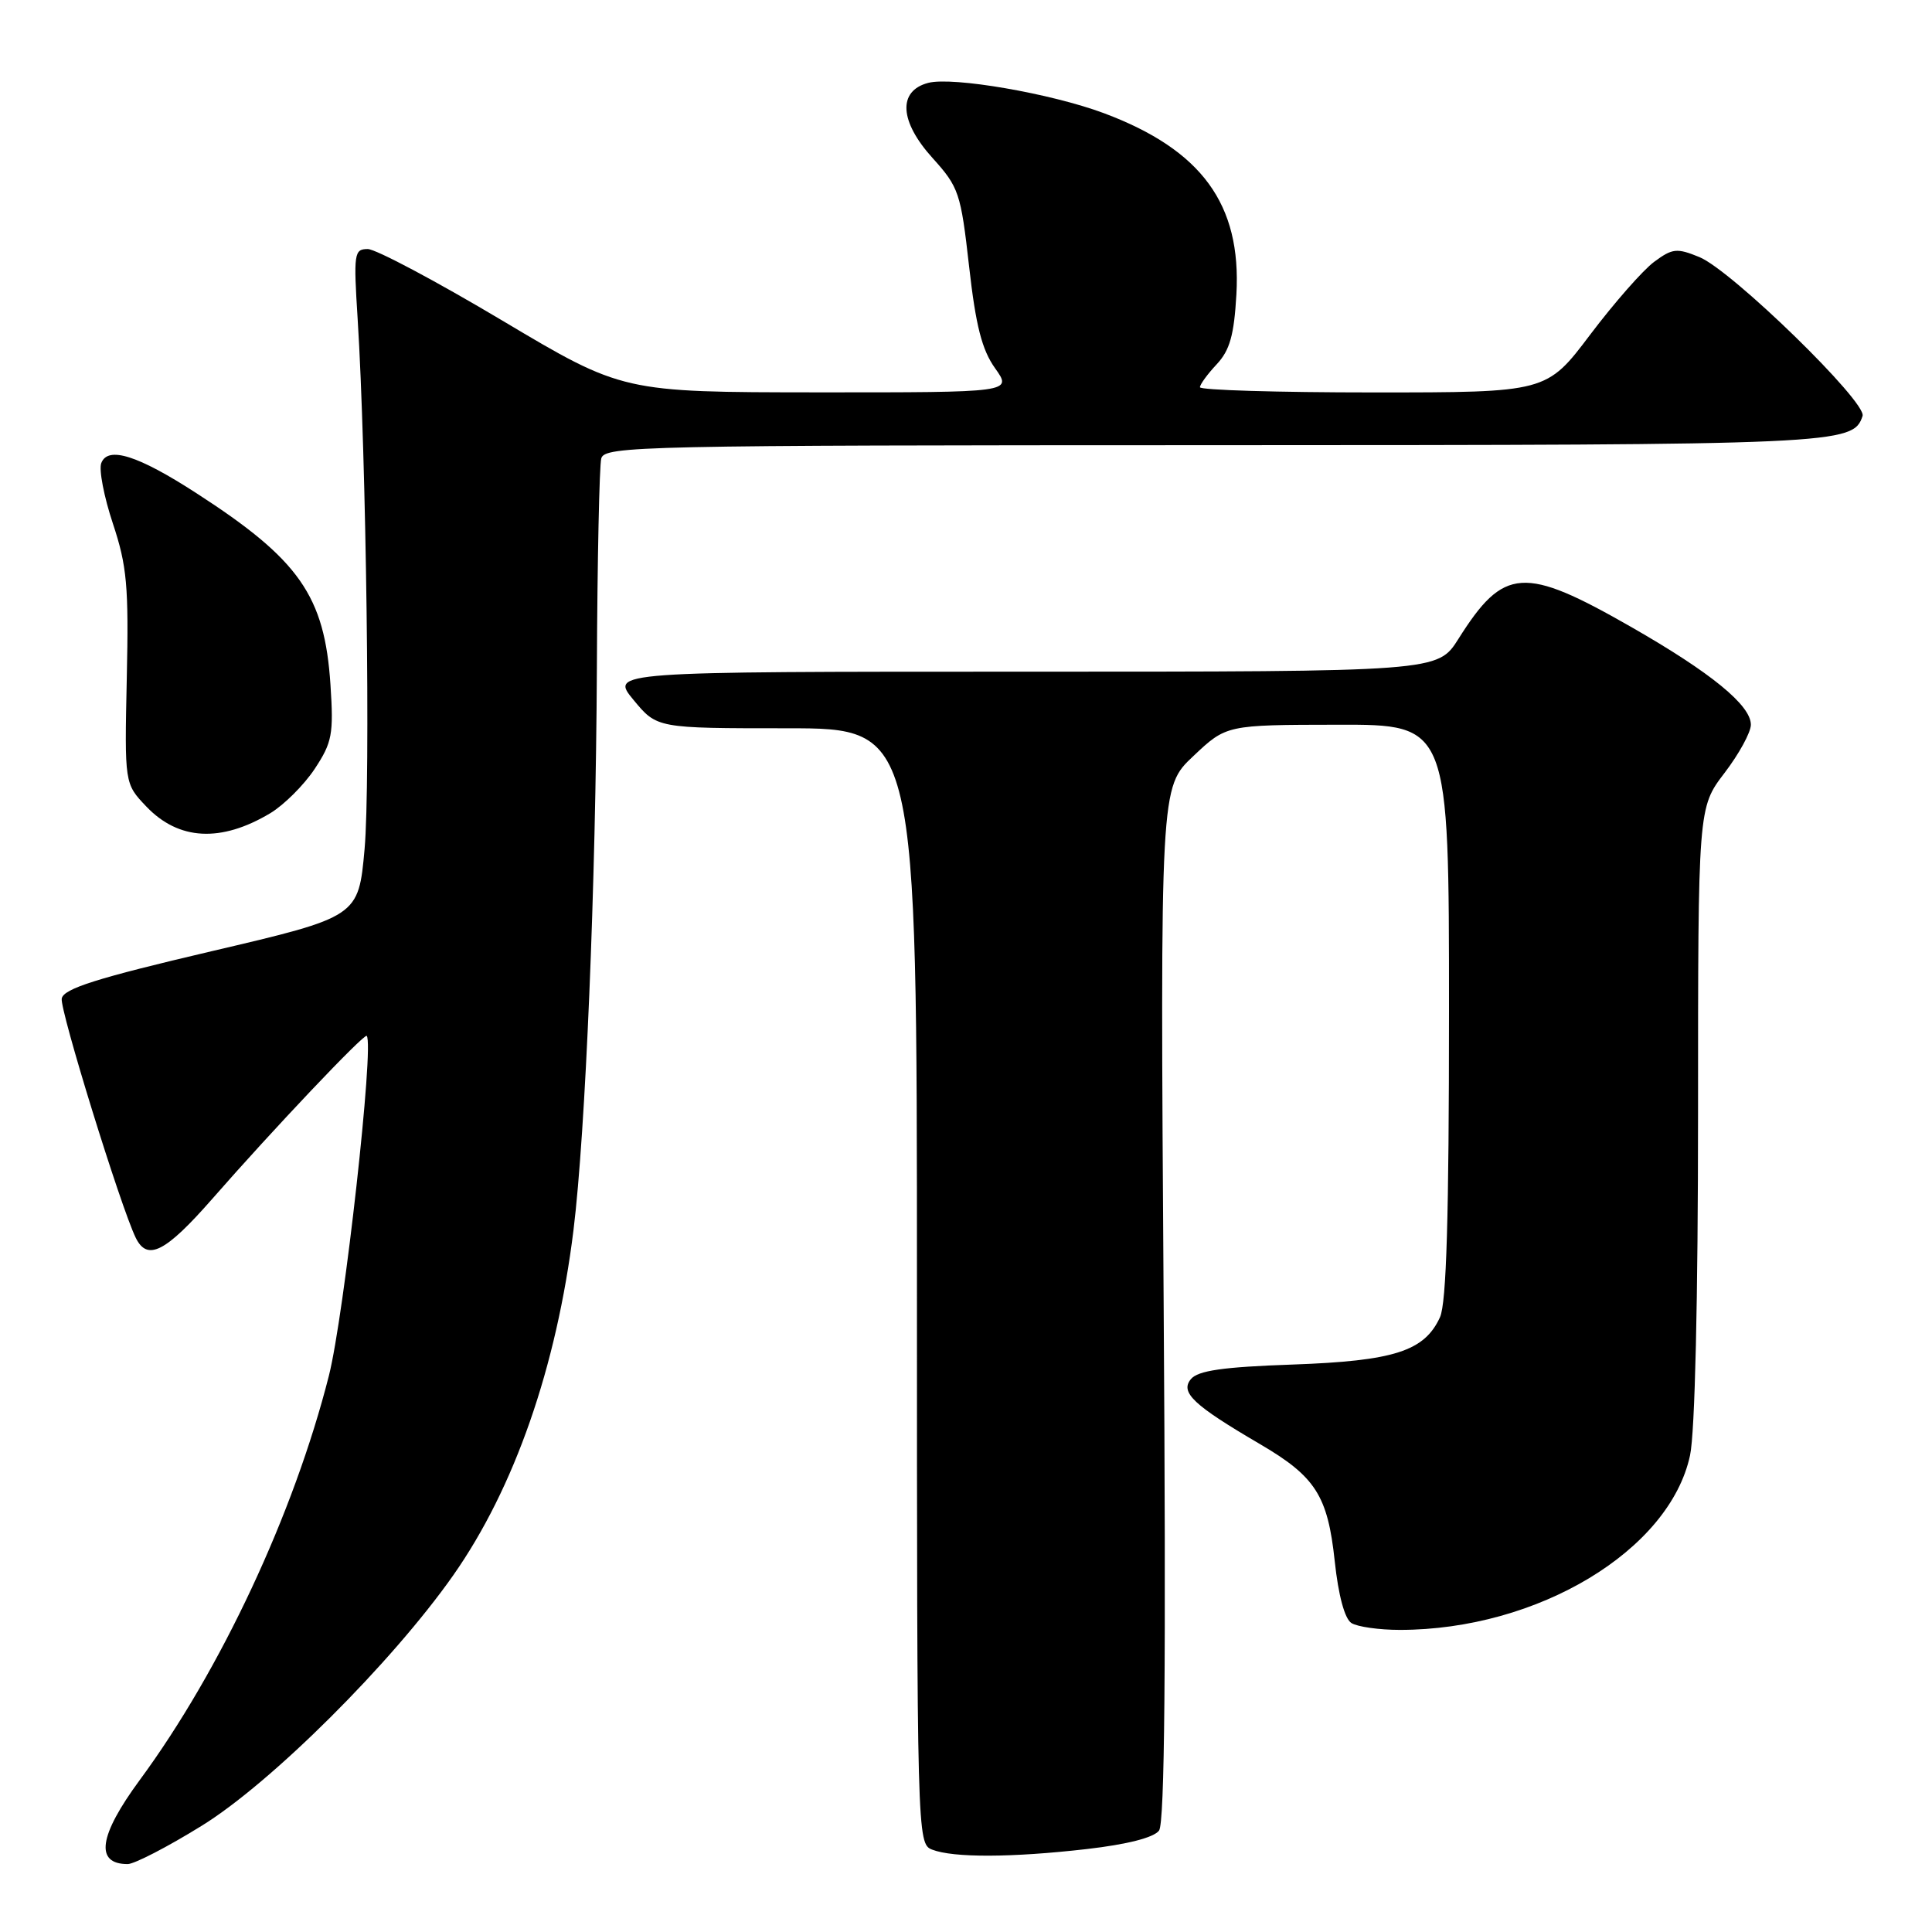 <?xml version="1.0" encoding="UTF-8" standalone="no"?>
<!DOCTYPE svg PUBLIC "-//W3C//DTD SVG 1.1//EN" "http://www.w3.org/Graphics/SVG/1.1/DTD/svg11.dtd" >
<svg xmlns="http://www.w3.org/2000/svg" xmlns:xlink="http://www.w3.org/1999/xlink" version="1.1" viewBox="0 0 256 256">
 <g >
 <path fill="currentColor"
d=" M 26.70 241.94 C 35.91 236.27 51.91 220.33 60.06 208.73 C 68.16 197.19 73.75 181.15 75.99 163.00 C 77.59 150.01 78.95 117.37 79.09 88.50 C 79.15 74.20 79.42 61.71 79.67 60.75 C 80.11 59.10 84.83 59.00 160.82 58.99 C 243.85 58.97 245.55 58.89 246.80 55.12 C 247.40 53.30 229.49 35.85 225.19 34.07 C 222.19 32.84 221.61 32.90 219.19 34.69 C 217.71 35.78 213.90 40.12 210.71 44.34 C 204.93 52.00 204.93 52.00 181.96 52.00 C 169.33 52.00 159.00 51.69 159.00 51.31 C 159.00 50.94 160.00 49.57 161.22 48.27 C 162.96 46.41 163.52 44.41 163.83 39.00 C 164.50 27.06 159.23 19.85 146.28 15.00 C 139.29 12.39 126.26 10.14 123.00 10.98 C 118.94 12.04 119.17 16.08 123.57 20.94 C 127.06 24.81 127.31 25.56 128.41 35.30 C 129.29 43.14 130.11 46.35 131.85 48.79 C 134.14 52.00 134.14 52.00 108.32 51.99 C 82.50 51.97 82.50 51.97 66.58 42.49 C 57.82 37.27 49.79 33.00 48.73 33.00 C 46.92 33.00 46.84 33.58 47.39 42.25 C 48.53 60.33 49.10 103.64 48.31 112.49 C 47.50 121.48 47.50 121.48 28.00 126.05 C 12.82 129.61 8.43 131.00 8.18 132.31 C 7.90 133.77 15.97 159.86 17.98 164.00 C 19.52 167.16 21.92 165.94 28.14 158.84 C 36.14 149.69 48.25 136.92 48.59 137.26 C 49.62 138.29 45.61 174.26 43.58 182.29 C 38.94 200.57 29.26 221.28 18.52 235.86 C 13.08 243.25 12.54 247.00 16.92 247.00 C 17.79 247.00 22.20 244.73 26.70 241.94 Z  M 144.00 245.01 C 149.38 244.39 152.89 243.49 153.58 242.56 C 154.33 241.53 154.52 220.68 154.19 172.71 C 153.73 104.32 153.73 104.32 158.12 100.19 C 162.50 96.05 162.50 96.05 177.25 96.03 C 192.00 96.00 192.00 96.00 192.00 133.95 C 192.00 161.25 191.66 172.64 190.81 174.53 C 188.75 179.04 184.73 180.33 171.27 180.81 C 162.02 181.13 158.74 181.61 157.80 182.74 C 156.34 184.50 158.14 186.19 166.92 191.33 C 174.32 195.66 175.93 198.17 176.86 206.87 C 177.34 211.39 178.18 214.50 179.07 215.06 C 179.86 215.56 182.75 215.97 185.50 215.97 C 203.76 215.96 221.24 205.44 223.94 192.84 C 224.59 189.83 225.00 172.15 225.00 147.46 C 225.00 107.02 225.00 107.02 228.50 102.43 C 230.43 99.91 232.00 97.03 232.00 96.03 C 232.00 93.45 226.73 89.14 216.18 83.10 C 201.90 74.93 199.27 75.11 193.24 84.67 C 190.50 89.00 190.50 89.00 135.68 89.00 C 80.85 89.00 80.85 89.00 83.95 92.75 C 87.05 96.50 87.05 96.50 104.27 96.50 C 121.50 96.50 121.50 96.50 121.50 170.40 C 121.50 243.37 121.53 244.31 123.50 245.08 C 126.31 246.18 134.06 246.15 144.00 245.01 Z  M 35.82 107.75 C 37.64 106.65 40.29 104.01 41.70 101.88 C 44.01 98.38 44.22 97.29 43.79 90.75 C 43.02 78.94 39.66 74.15 25.98 65.32 C 18.25 60.32 14.29 59.08 13.42 61.36 C 13.08 62.22 13.78 65.83 14.96 69.38 C 16.82 74.98 17.07 77.66 16.80 89.83 C 16.50 103.84 16.50 103.84 19.39 106.87 C 23.68 111.37 29.29 111.66 35.82 107.75 Z "/>
</g>
</svg>
